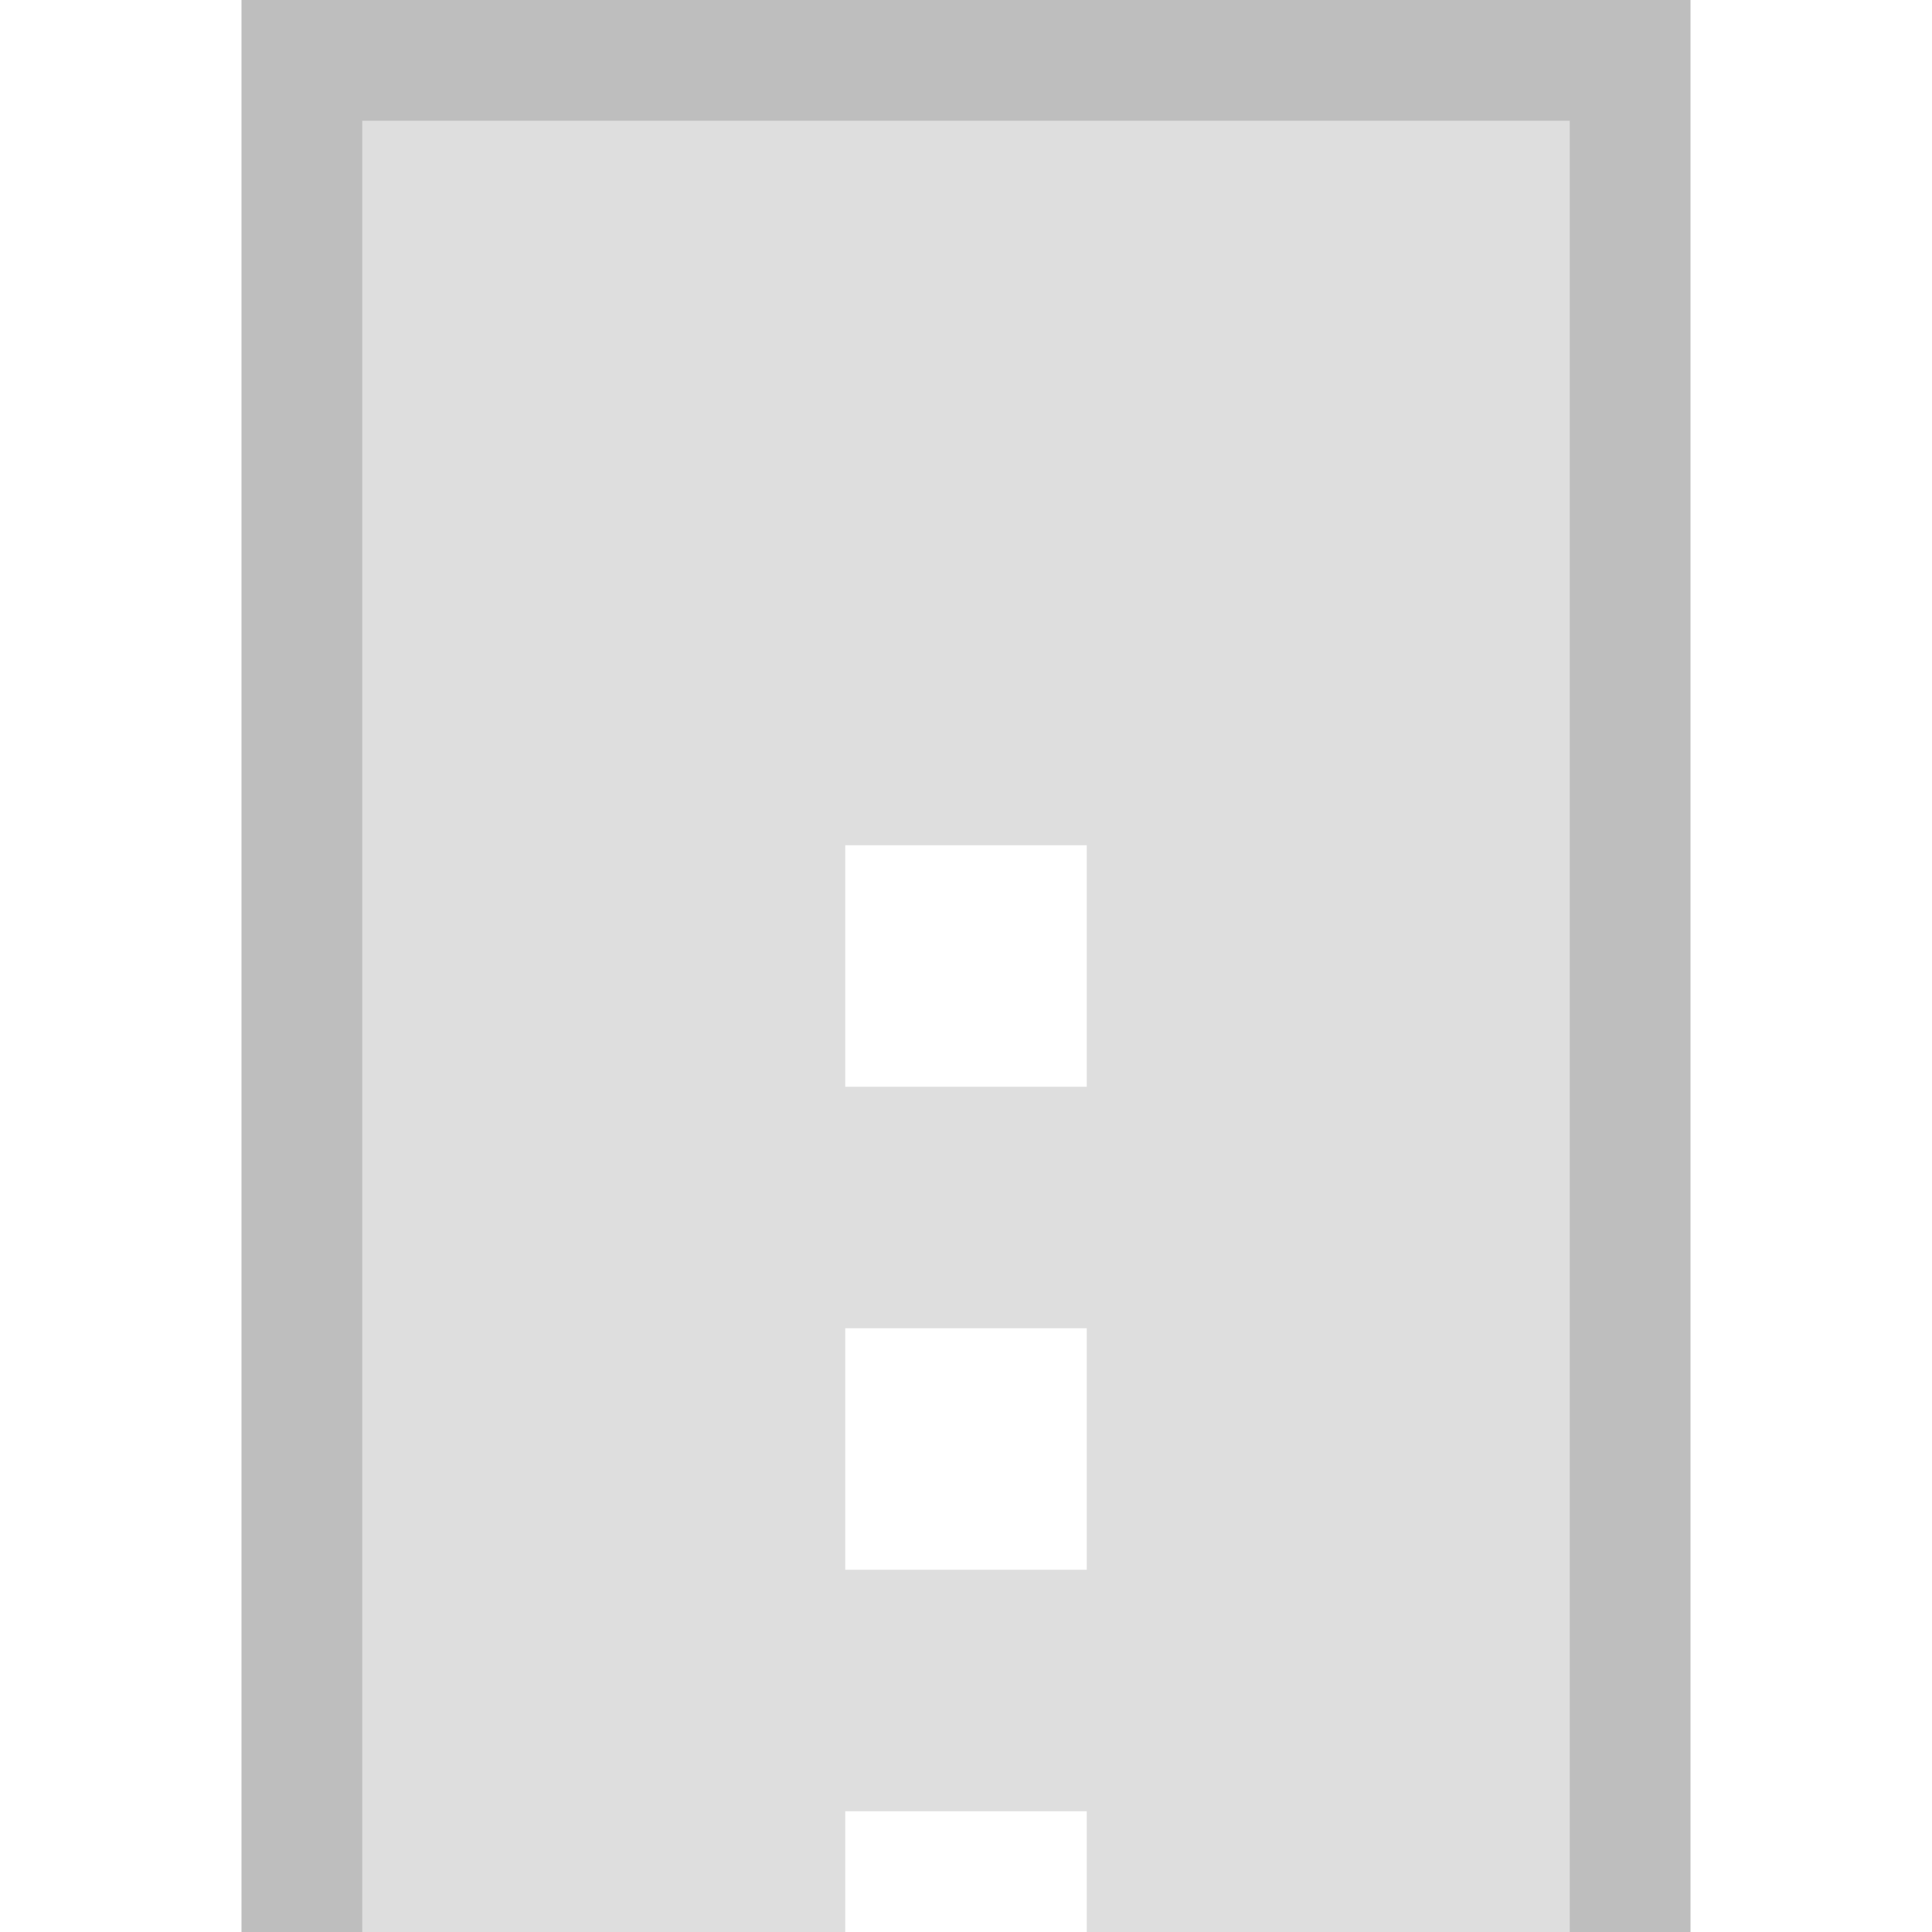 <svg height="16" width="16" xmlns="http://www.w3.org/2000/svg"><path d="m2.5.5v15.5h4.5v-1h2v1h4.5v-15.5zm4.5 6.5h2v2h-2zm0 4h2v2h-2z" fill="#bebebe" opacity=".5"/><path d="m2.5 16v-15.5h11v15.5" fill="none" stroke="#bebebe"/></svg>